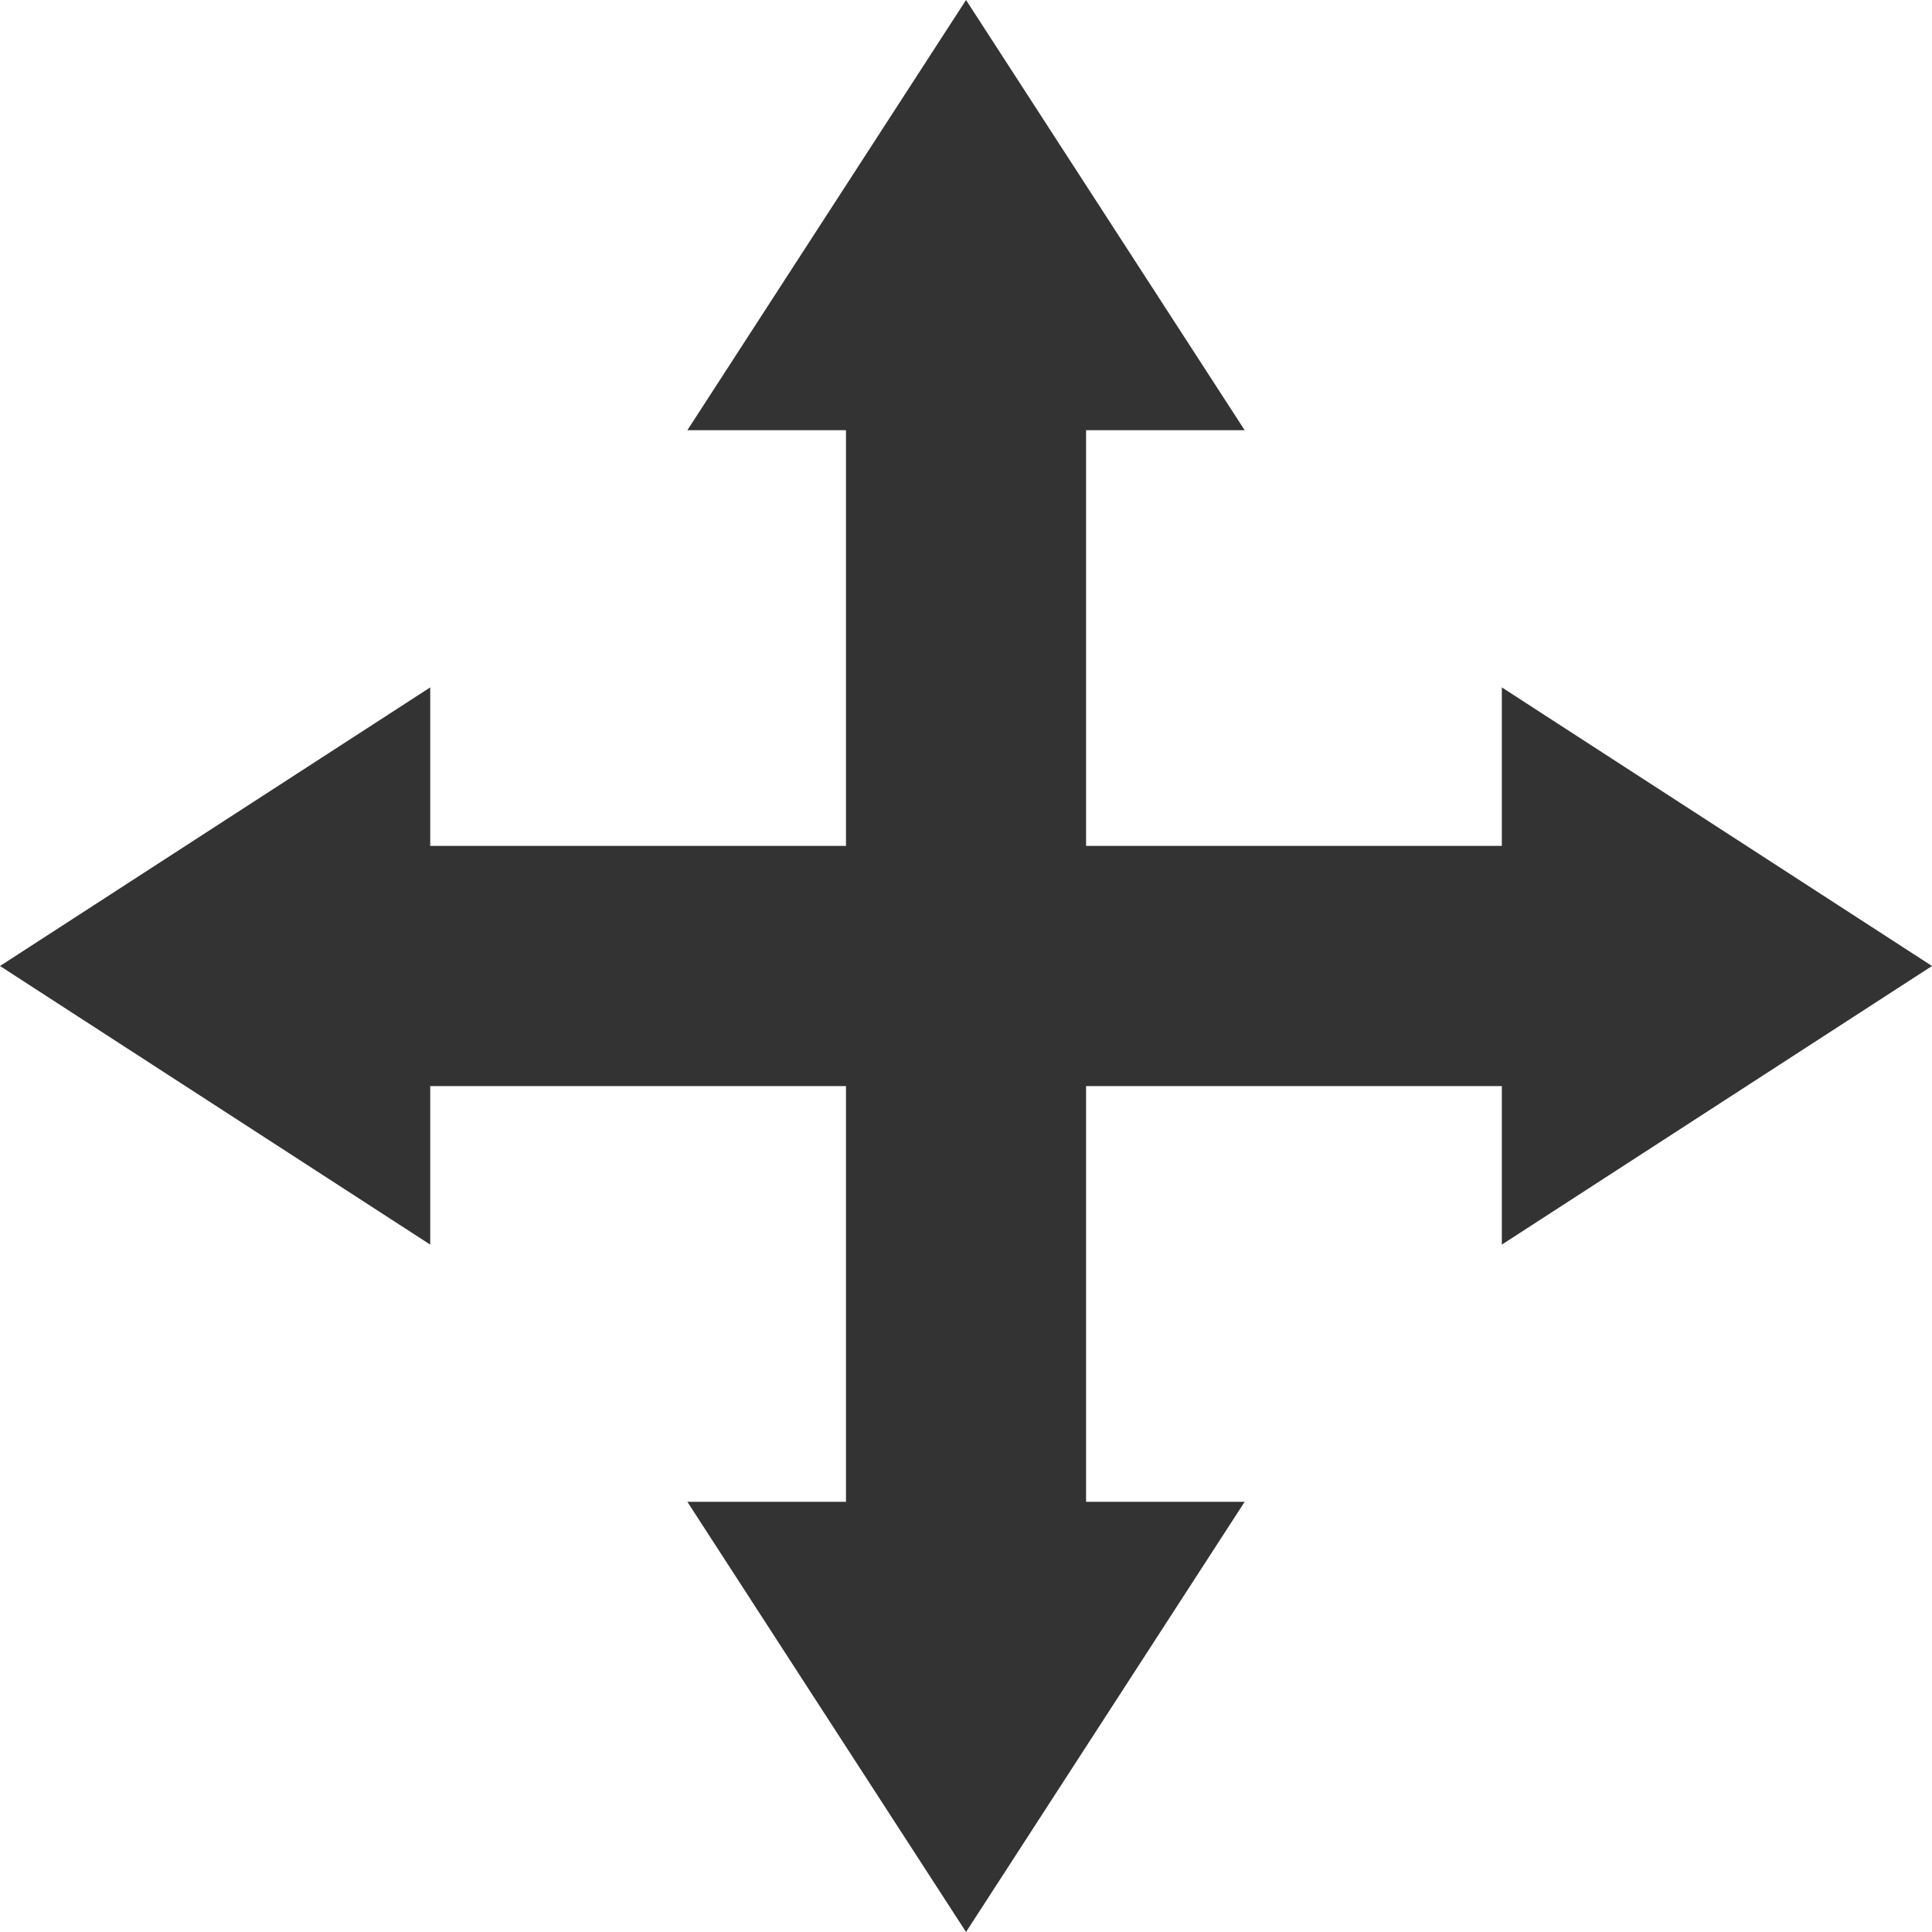 <!--?xml version="1.0" encoding="utf-8"?-->
<!-- Generator: Adobe Illustrator 18.1.1, SVG Export Plug-In . SVG Version: 6.00 Build 0)  -->

<svg version="1.1" id="_x32_" xmlns="http://www.w3.org/2000/svg" xmlns:xlink="http://www.w3.org/1999/xlink" x="0px" y="0px" viewBox="0 0 512 512" style="width: 256px; height: 256px; opacity: 1;" xml:space="preserve">
<style type="text/css">
	.st0{fill:#4B4B4B;}
</style>
<g>
	<polygon class="st0" points="512,256 398,182.164 398,224.178 287.822,224.178 287.822,114 329.845,114 256.008,0 182.164,114 
		224.195,114 224.195,224.178 114.017,224.178 114.017,182.164 0,256 114.017,329.836 114.017,287.822 224.195,287.822 224.195,398 
		182.164,398 256.008,512 329.845,398 287.822,398 287.822,287.822 398,287.822 398,329.836 	" style="fill: rgb(51, 51, 51); --darkreader-inline-fill: #b9b3a9;" data-darkreader-inline-fill=""></polygon>
</g>
</svg>
